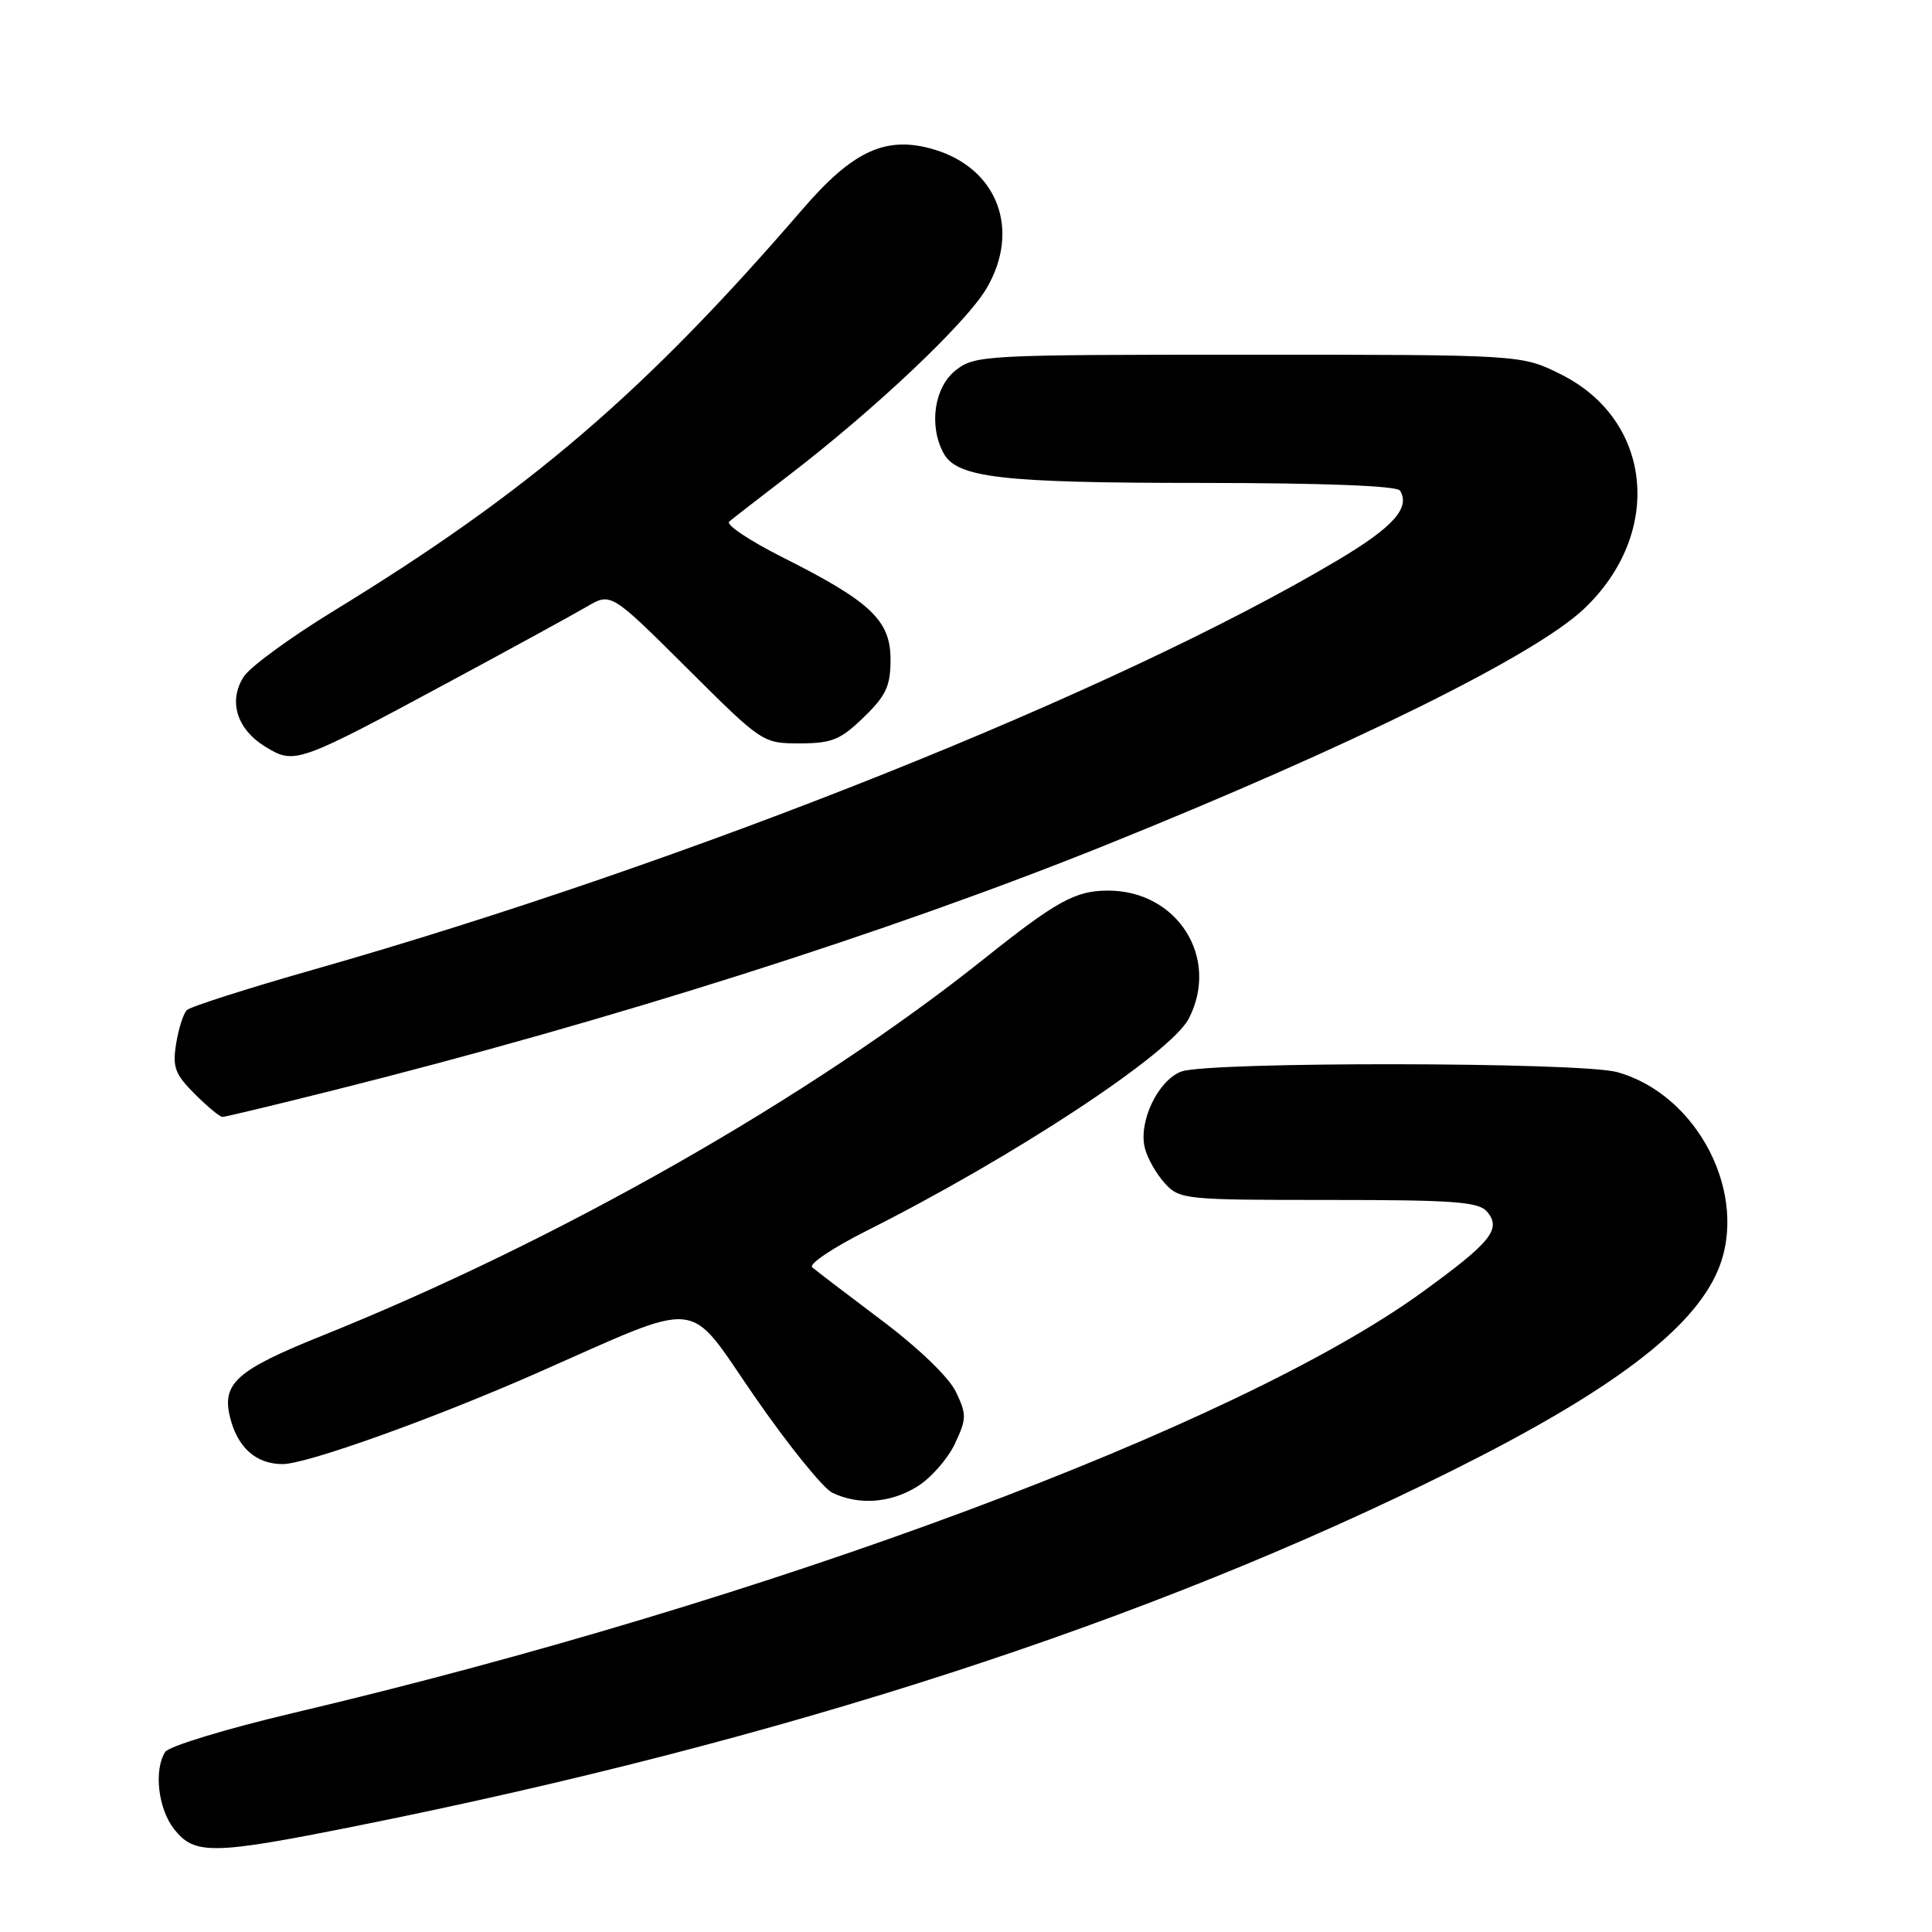 <?xml version="1.0" encoding="UTF-8" standalone="no"?>
<!DOCTYPE svg PUBLIC "-//W3C//DTD SVG 1.1//EN" "http://www.w3.org/Graphics/SVG/1.1/DTD/svg11.dtd" >
<svg xmlns="http://www.w3.org/2000/svg" xmlns:xlink="http://www.w3.org/1999/xlink" version="1.1" viewBox="0 0 256 256">
 <g >
 <path fill="currentColor"
d=" M 47.23 241.95 C 103.61 230.66 152.34 214.86 192.50 194.82 C 213.47 184.36 224.36 176.14 227.65 168.28 C 231.81 158.37 225.01 145.04 214.28 142.06 C 209.41 140.71 160.04 140.65 156.52 141.99 C 153.44 143.16 150.84 148.61 151.69 152.09 C 152.01 153.42 153.19 155.51 154.31 156.75 C 156.29 158.94 156.89 159.00 176.05 159.00 C 192.81 159.00 195.95 159.24 197.07 160.58 C 198.97 162.88 197.57 164.61 188.42 171.24 C 163.99 188.95 101.86 212.11 38.89 226.97 C 30.02 229.06 22.37 231.39 21.89 232.14 C 20.36 234.56 20.95 239.66 23.07 242.37 C 25.78 245.81 28.14 245.77 47.23 241.95 Z  M 121.53 196.98 C 123.32 195.88 125.56 193.34 126.51 191.34 C 128.09 188.01 128.10 187.43 126.67 184.44 C 125.75 182.51 121.72 178.63 116.81 174.94 C 112.24 171.50 108.11 168.35 107.62 167.92 C 107.14 167.50 110.37 165.33 114.80 163.10 C 134.38 153.26 155.12 139.60 157.52 134.97 C 161.67 126.93 156.02 117.99 146.80 118.01 C 142.50 118.01 139.97 119.41 130.42 127.03 C 107.44 145.37 74.05 164.38 42.70 176.98 C 31.32 181.55 29.36 183.30 30.49 187.84 C 31.49 191.83 33.94 194.00 37.45 194.00 C 40.62 194.00 57.25 188.05 71.00 182.00 C 93.51 172.09 90.85 171.81 99.93 184.96 C 104.40 191.43 109.06 197.20 110.28 197.79 C 113.77 199.48 117.98 199.18 121.53 196.98 Z  M 44.30 144.44 C 80.98 135.24 117.88 123.52 146.68 111.91 C 179.08 98.85 203.35 86.86 209.87 80.69 C 220.47 70.67 218.99 55.66 206.82 49.60 C 201.61 47.00 201.61 47.00 165.44 47.00 C 130.36 47.00 129.19 47.06 126.63 49.07 C 123.80 51.30 123.05 56.36 125.01 60.02 C 126.77 63.31 132.59 63.99 159.19 63.99 C 175.39 64.00 185.11 64.37 185.51 65.01 C 186.91 67.28 184.59 69.87 177.23 74.24 C 147.95 91.66 91.27 114.31 41.54 128.48 C 32.76 130.98 25.21 133.39 24.75 133.85 C 24.30 134.30 23.66 136.30 23.34 138.29 C 22.84 141.40 23.18 142.34 25.80 144.95 C 27.48 146.63 29.13 148.00 29.47 148.00 C 29.82 148.00 36.49 146.40 44.30 144.44 Z  M 60.00 90.10 C 67.97 85.81 75.95 81.44 77.73 80.40 C 80.95 78.50 80.95 78.50 91.00 88.50 C 100.99 98.45 101.06 98.50 105.96 98.50 C 110.22 98.50 111.37 98.03 114.44 95.05 C 117.41 92.18 118.00 90.91 118.00 87.39 C 118.00 82.20 115.38 79.72 103.72 73.86 C 99.33 71.65 96.14 69.52 96.62 69.11 C 97.11 68.70 100.65 65.95 104.50 63.00 C 115.94 54.23 128.03 42.80 130.73 38.20 C 135.26 30.47 132.20 22.34 123.81 19.82 C 117.45 17.92 113.07 19.90 106.29 27.78 C 85.40 52.01 70.05 65.16 44.18 80.97 C 38.51 84.44 33.17 88.34 32.32 89.63 C 30.20 92.87 31.36 96.64 35.20 98.97 C 39.06 101.32 39.40 101.20 60.00 90.10 Z "/>
</g>
</svg>